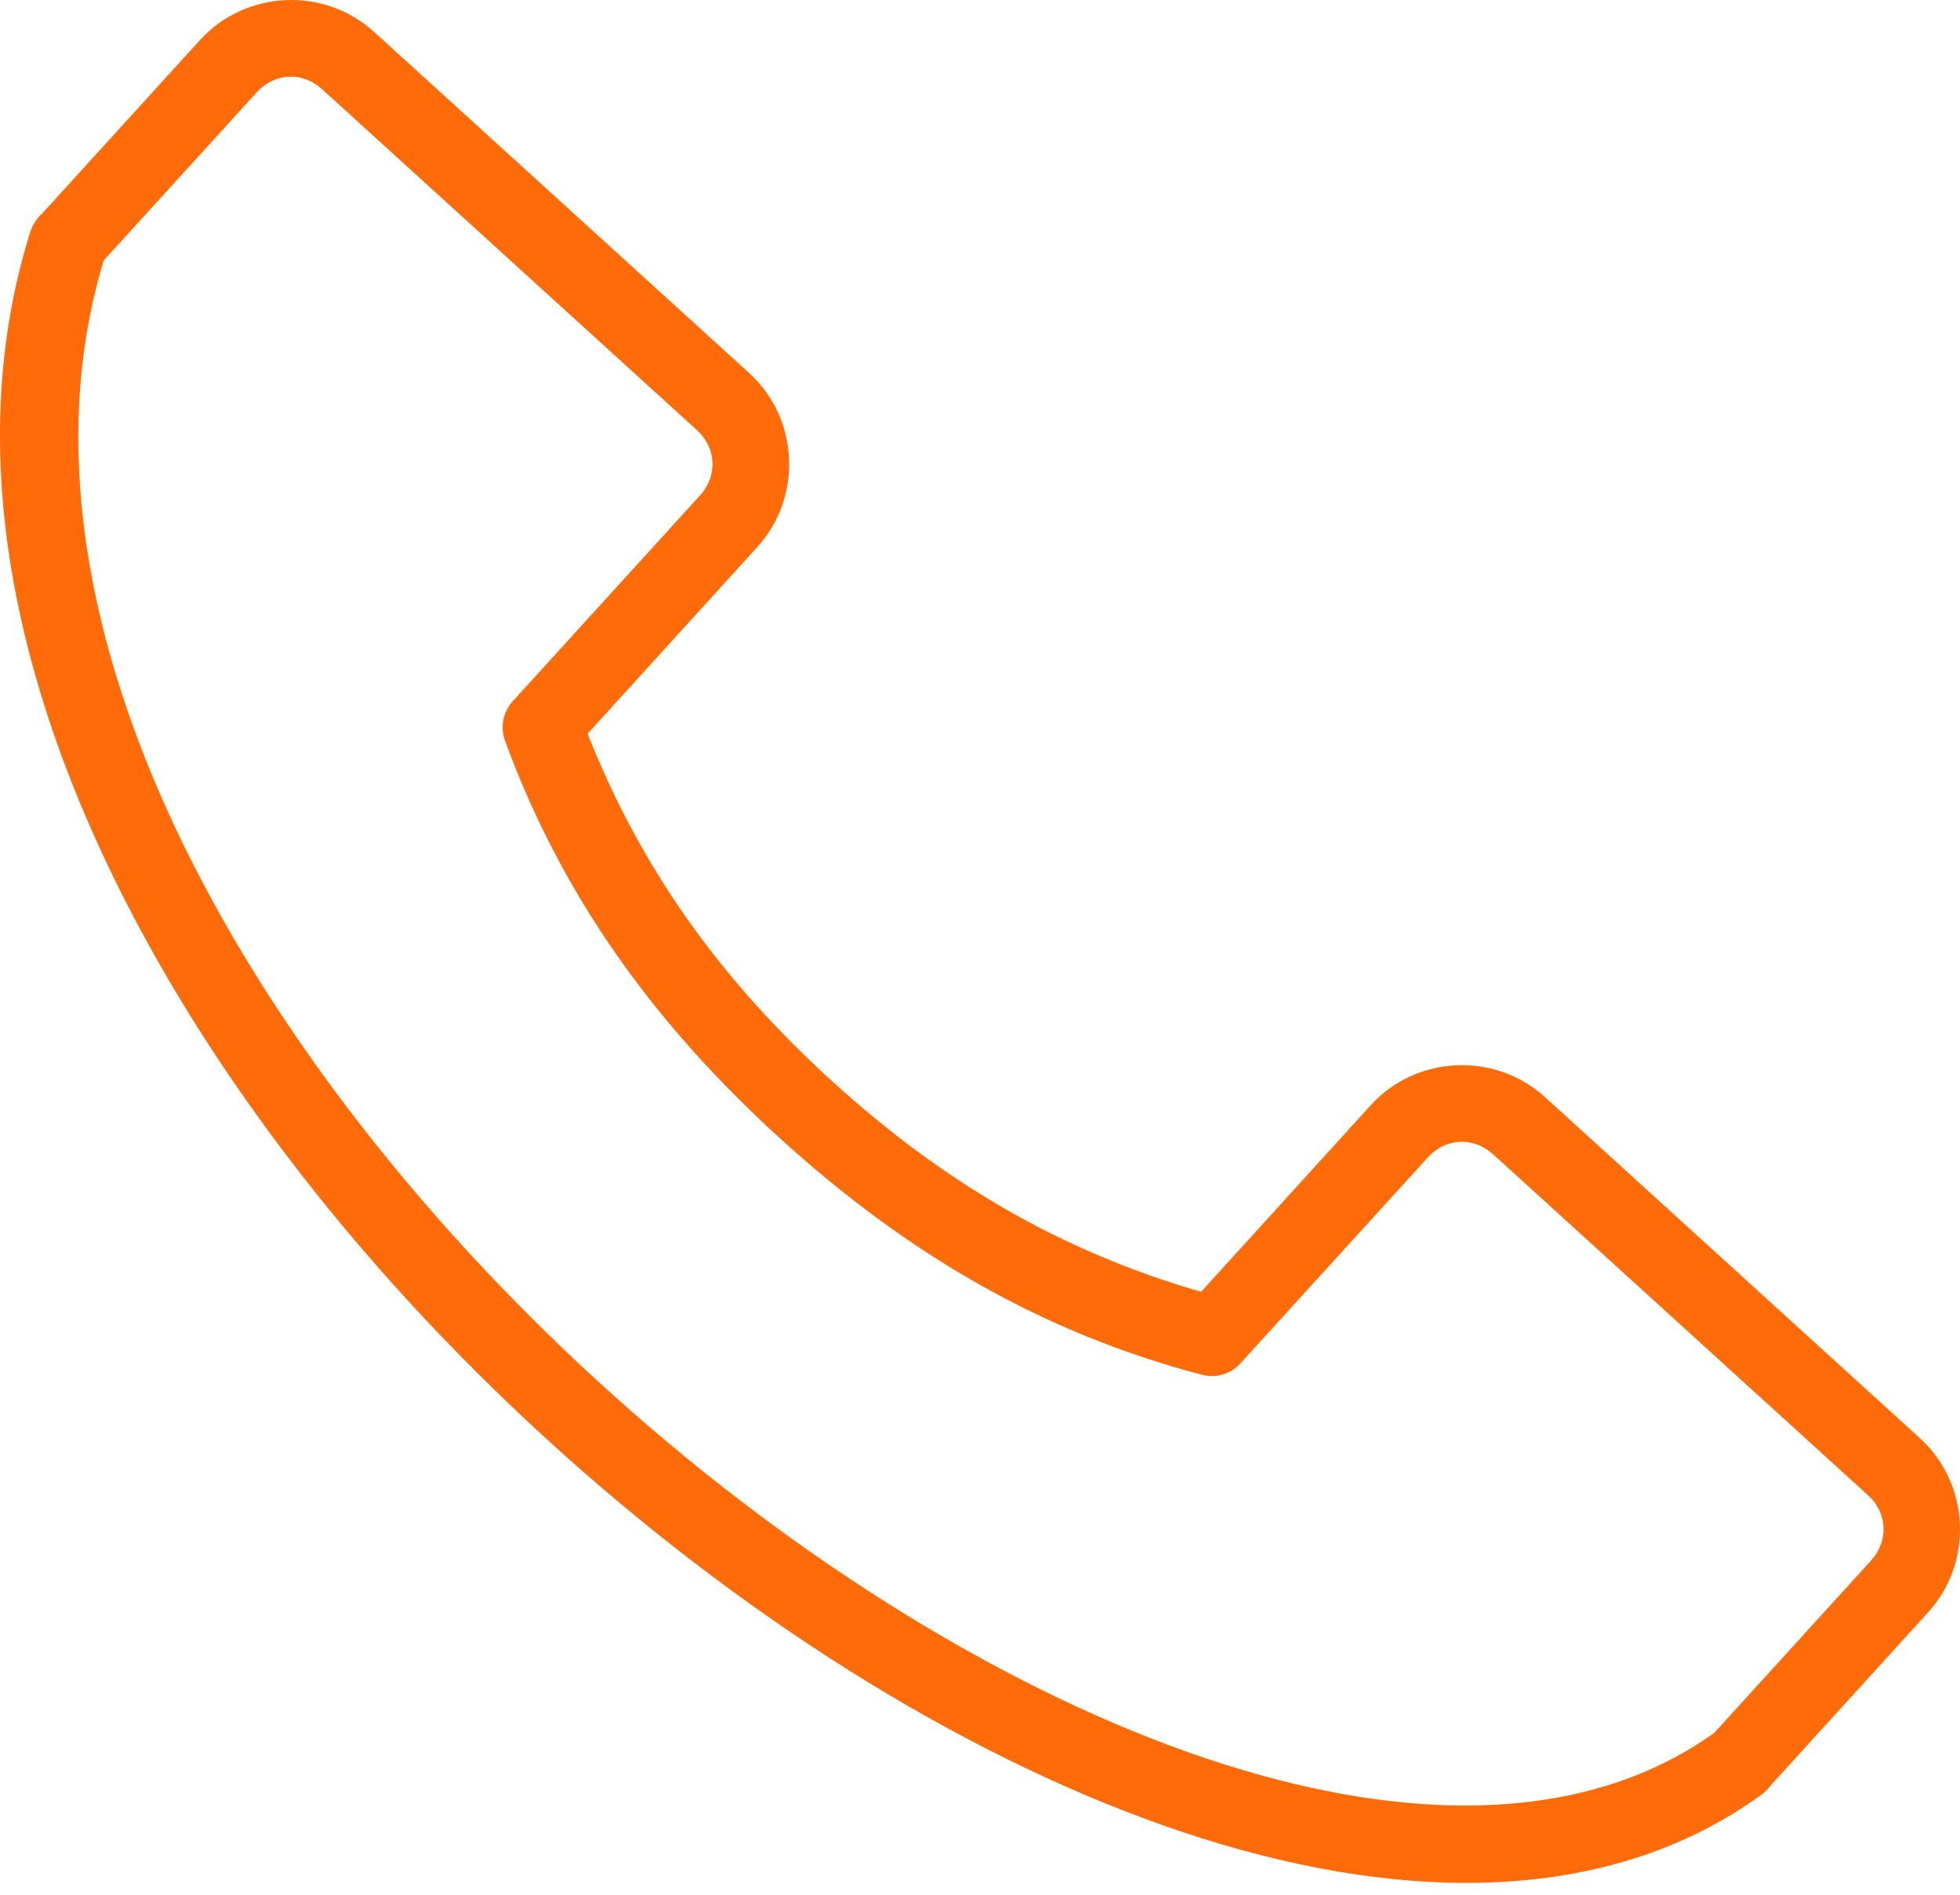 <svg width="30" height="29" viewBox="0 0 30 29" fill="none" xmlns="http://www.w3.org/2000/svg">
<path d="M4.366 0.002C3.883 0.025 3.409 0.231 3.061 0.613L0.628 3.287C0.632 3.279 0.619 3.28 0.55 3.377C0.513 3.428 0.485 3.484 0.465 3.543C-0.525 6.697 0.139 10.166 1.756 13.465C3.373 16.765 5.951 19.922 8.912 22.513C11.873 25.104 15.213 27.131 18.398 28.137C21.584 29.142 24.672 29.129 26.961 27.469C26.985 27.45 27.009 27.43 27.031 27.408C27.091 27.348 27.093 27.34 27.083 27.349L27.092 27.338L29.513 24.676C30.209 23.911 30.152 22.709 29.387 22.013L23.645 16.79C22.88 16.095 21.678 16.15 20.982 16.915L18.384 19.772C16.275 19.162 14.471 18.126 12.737 16.549C11.003 14.971 9.801 13.273 8.994 11.23L11.591 8.373C12.287 7.608 12.232 6.406 11.467 5.71L5.724 0.487C5.341 0.14 4.849 -0.021 4.366 0.002L4.366 0.002ZM4.42 1.174C4.598 1.166 4.779 1.228 4.927 1.363L10.67 6.586C10.966 6.855 10.986 7.284 10.717 7.58L7.845 10.736C7.773 10.816 7.724 10.914 7.704 11.019C7.683 11.125 7.692 11.234 7.729 11.335C8.6 13.713 10.006 15.664 11.94 17.424C13.875 19.183 15.948 20.399 18.398 21.042C18.503 21.07 18.613 21.068 18.716 21.037C18.82 21.006 18.913 20.948 18.985 20.868L21.857 17.712C22.126 17.416 22.555 17.396 22.851 17.665L28.595 22.888C28.89 23.157 28.91 23.586 28.641 23.882L26.24 26.521C24.362 27.869 21.716 27.945 18.753 27.009C15.778 26.07 12.549 24.125 9.691 21.624C6.833 19.123 4.346 16.068 2.817 12.948C1.304 9.86 0.755 6.739 1.587 3.987L3.933 1.409C4.067 1.261 4.242 1.182 4.42 1.174L4.42 1.174Z" fill="#FF6B09"/>
</svg>
